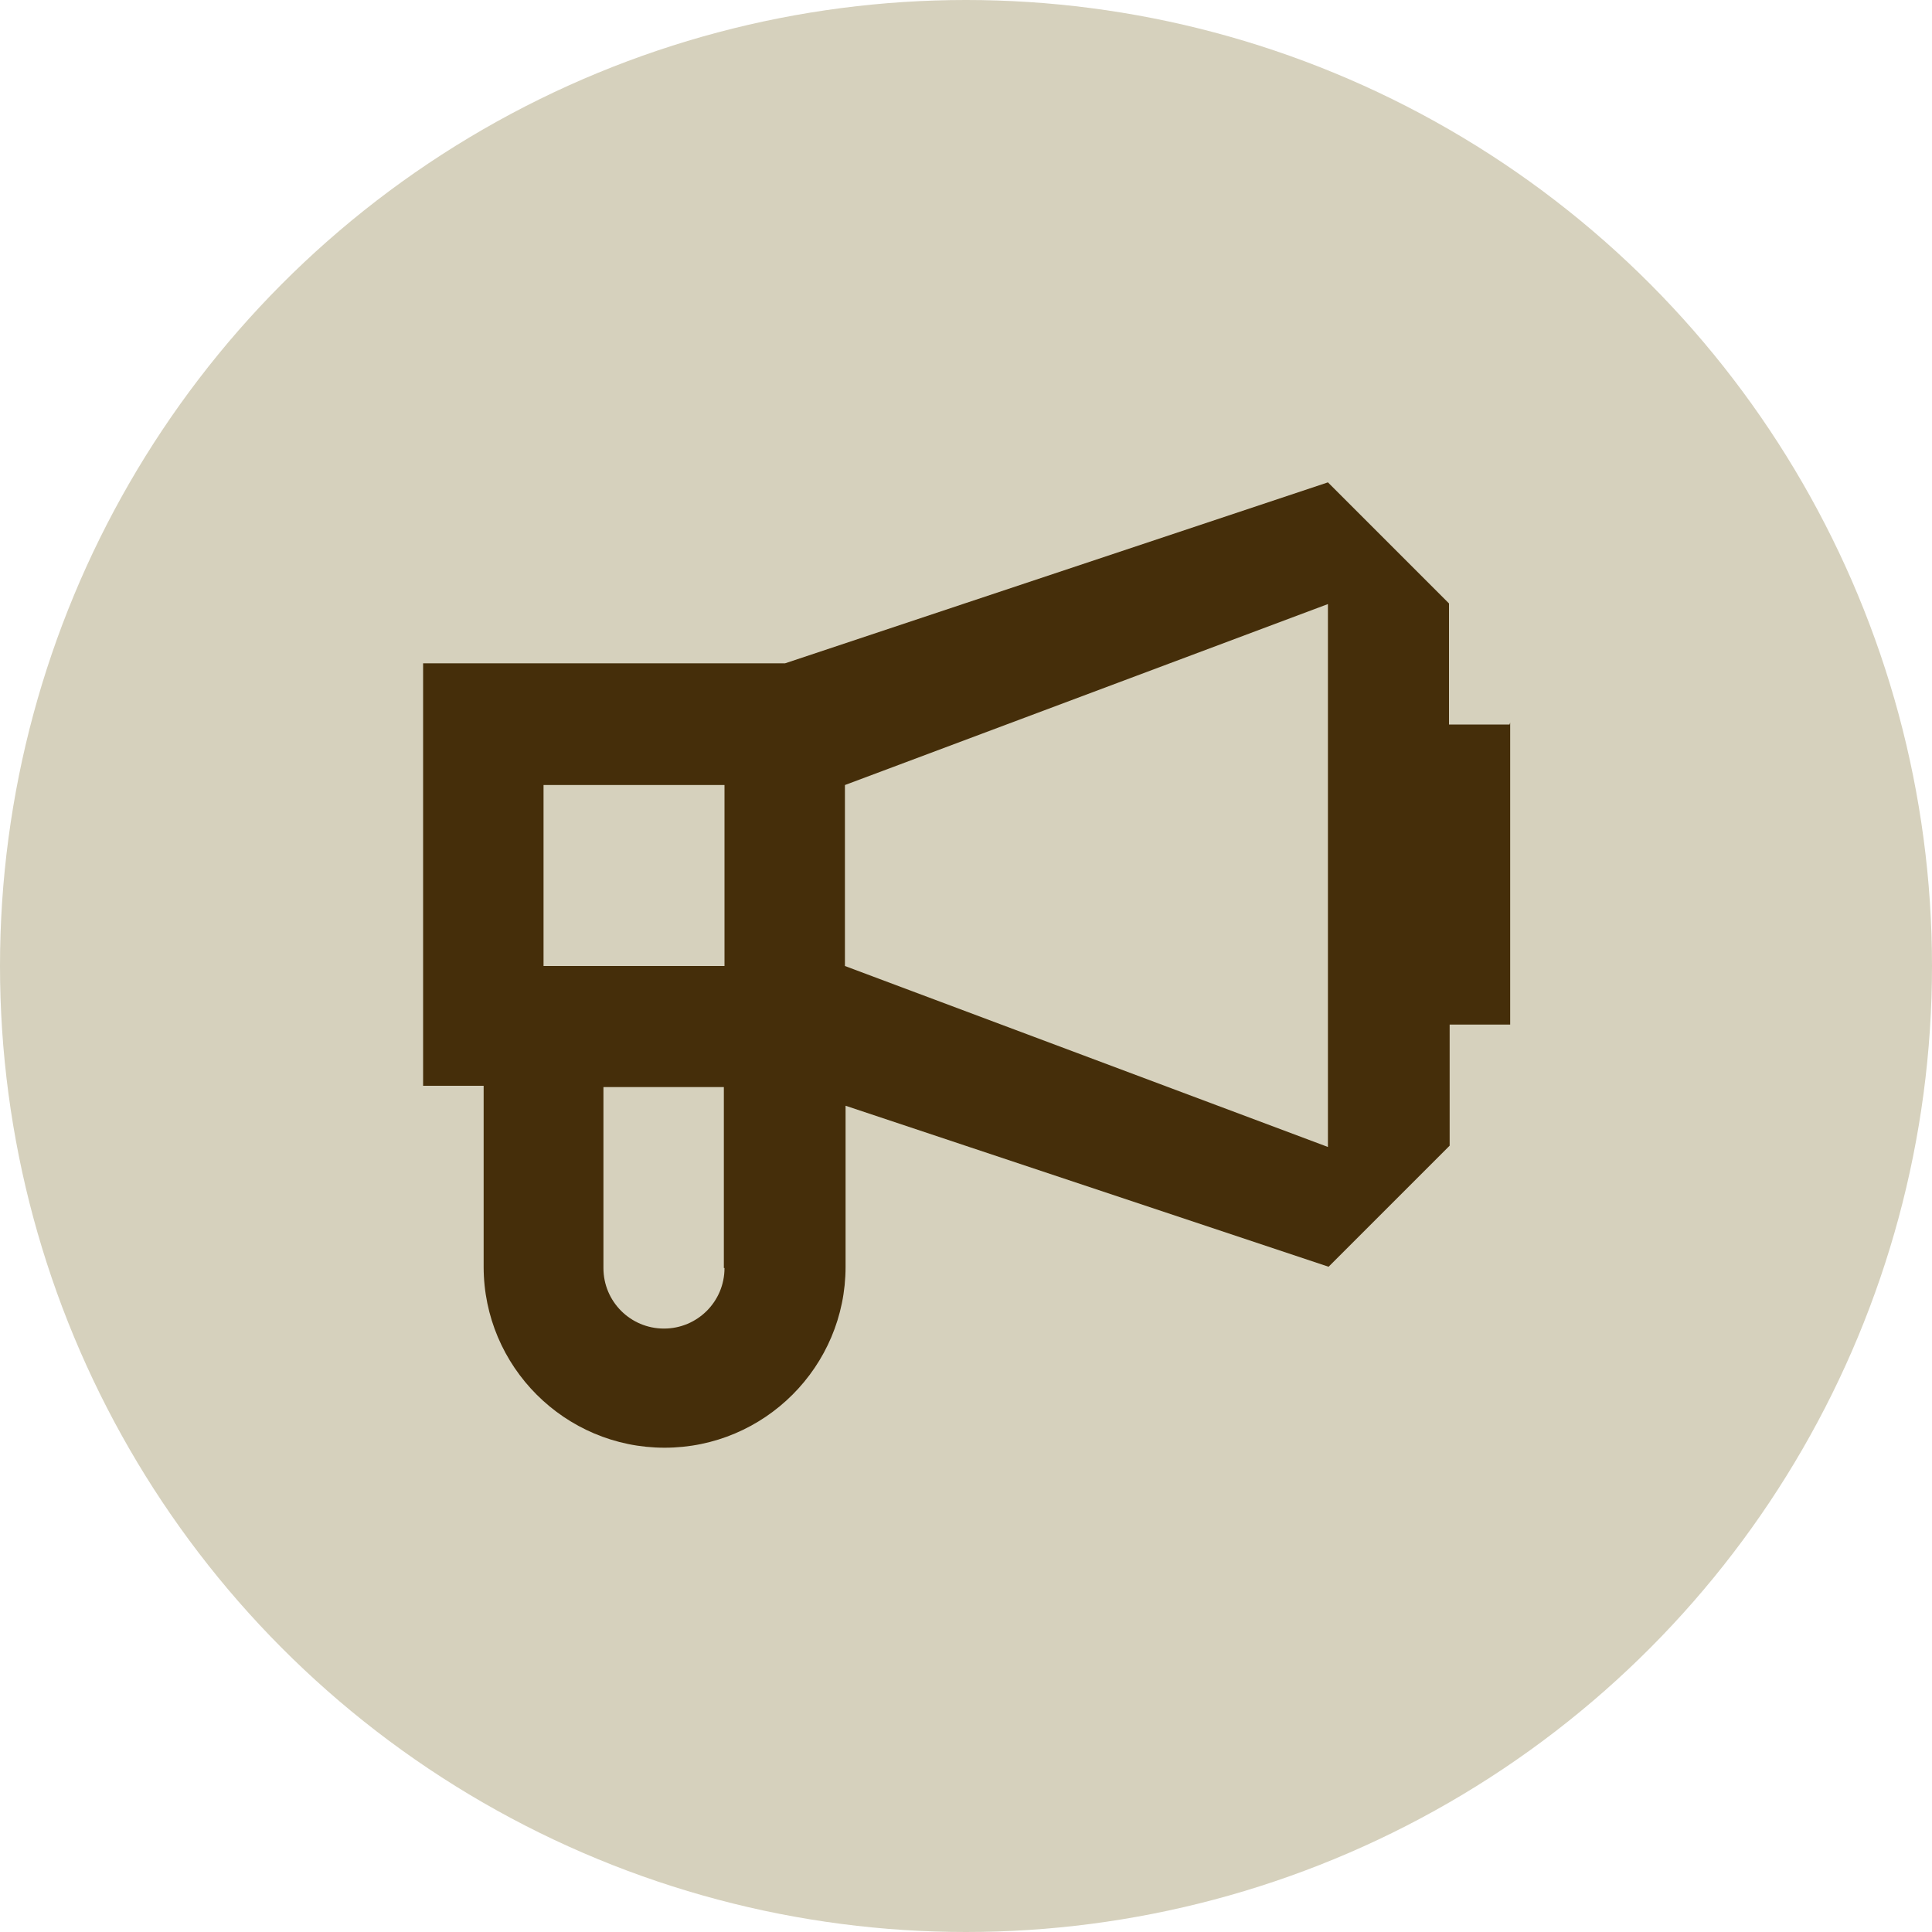 <?xml version="1.0" encoding="UTF-8"?>
<svg id="ICON" xmlns="http://www.w3.org/2000/svg" version="1.1" viewBox="0 0 300 300">
  <!-- Generator: Adobe Illustrator 29.7.1, SVG Export Plug-In . SVG Version: 2.1.1 Build 8)  -->
  <defs>
    <style>
      .st0 {
        fill: #d6d1bd;
      }

      .st1 {
        fill: #452e0a;
      }
    </style>
  </defs>
  <circle class="st0" cx="150" cy="150" r="150"/>
  <path class="st1" d="M234.4,112.5h-9.4v-18.8l-18.8-18.8-84.3,28.1h-56.2v65.6h9.4v28.1c0,15.5,12.6,28.1,28.1,28.1s28.1-12.6,28.1-28.1h0v-25l75,25,18.8-18.8v-18.8h9.4v-46.9ZM84.4,121.9h28.1v28.1h-28.1v-28.1ZM112.5,196.9h0c0,5.2-4.2,9.4-9.4,9.4s-9.4-4.2-9.4-9.4v-28.1h18.7v28.1ZM206.2,178.1l-75-28.1v-28.1l75-28.1v84.4Z"/>
</svg>